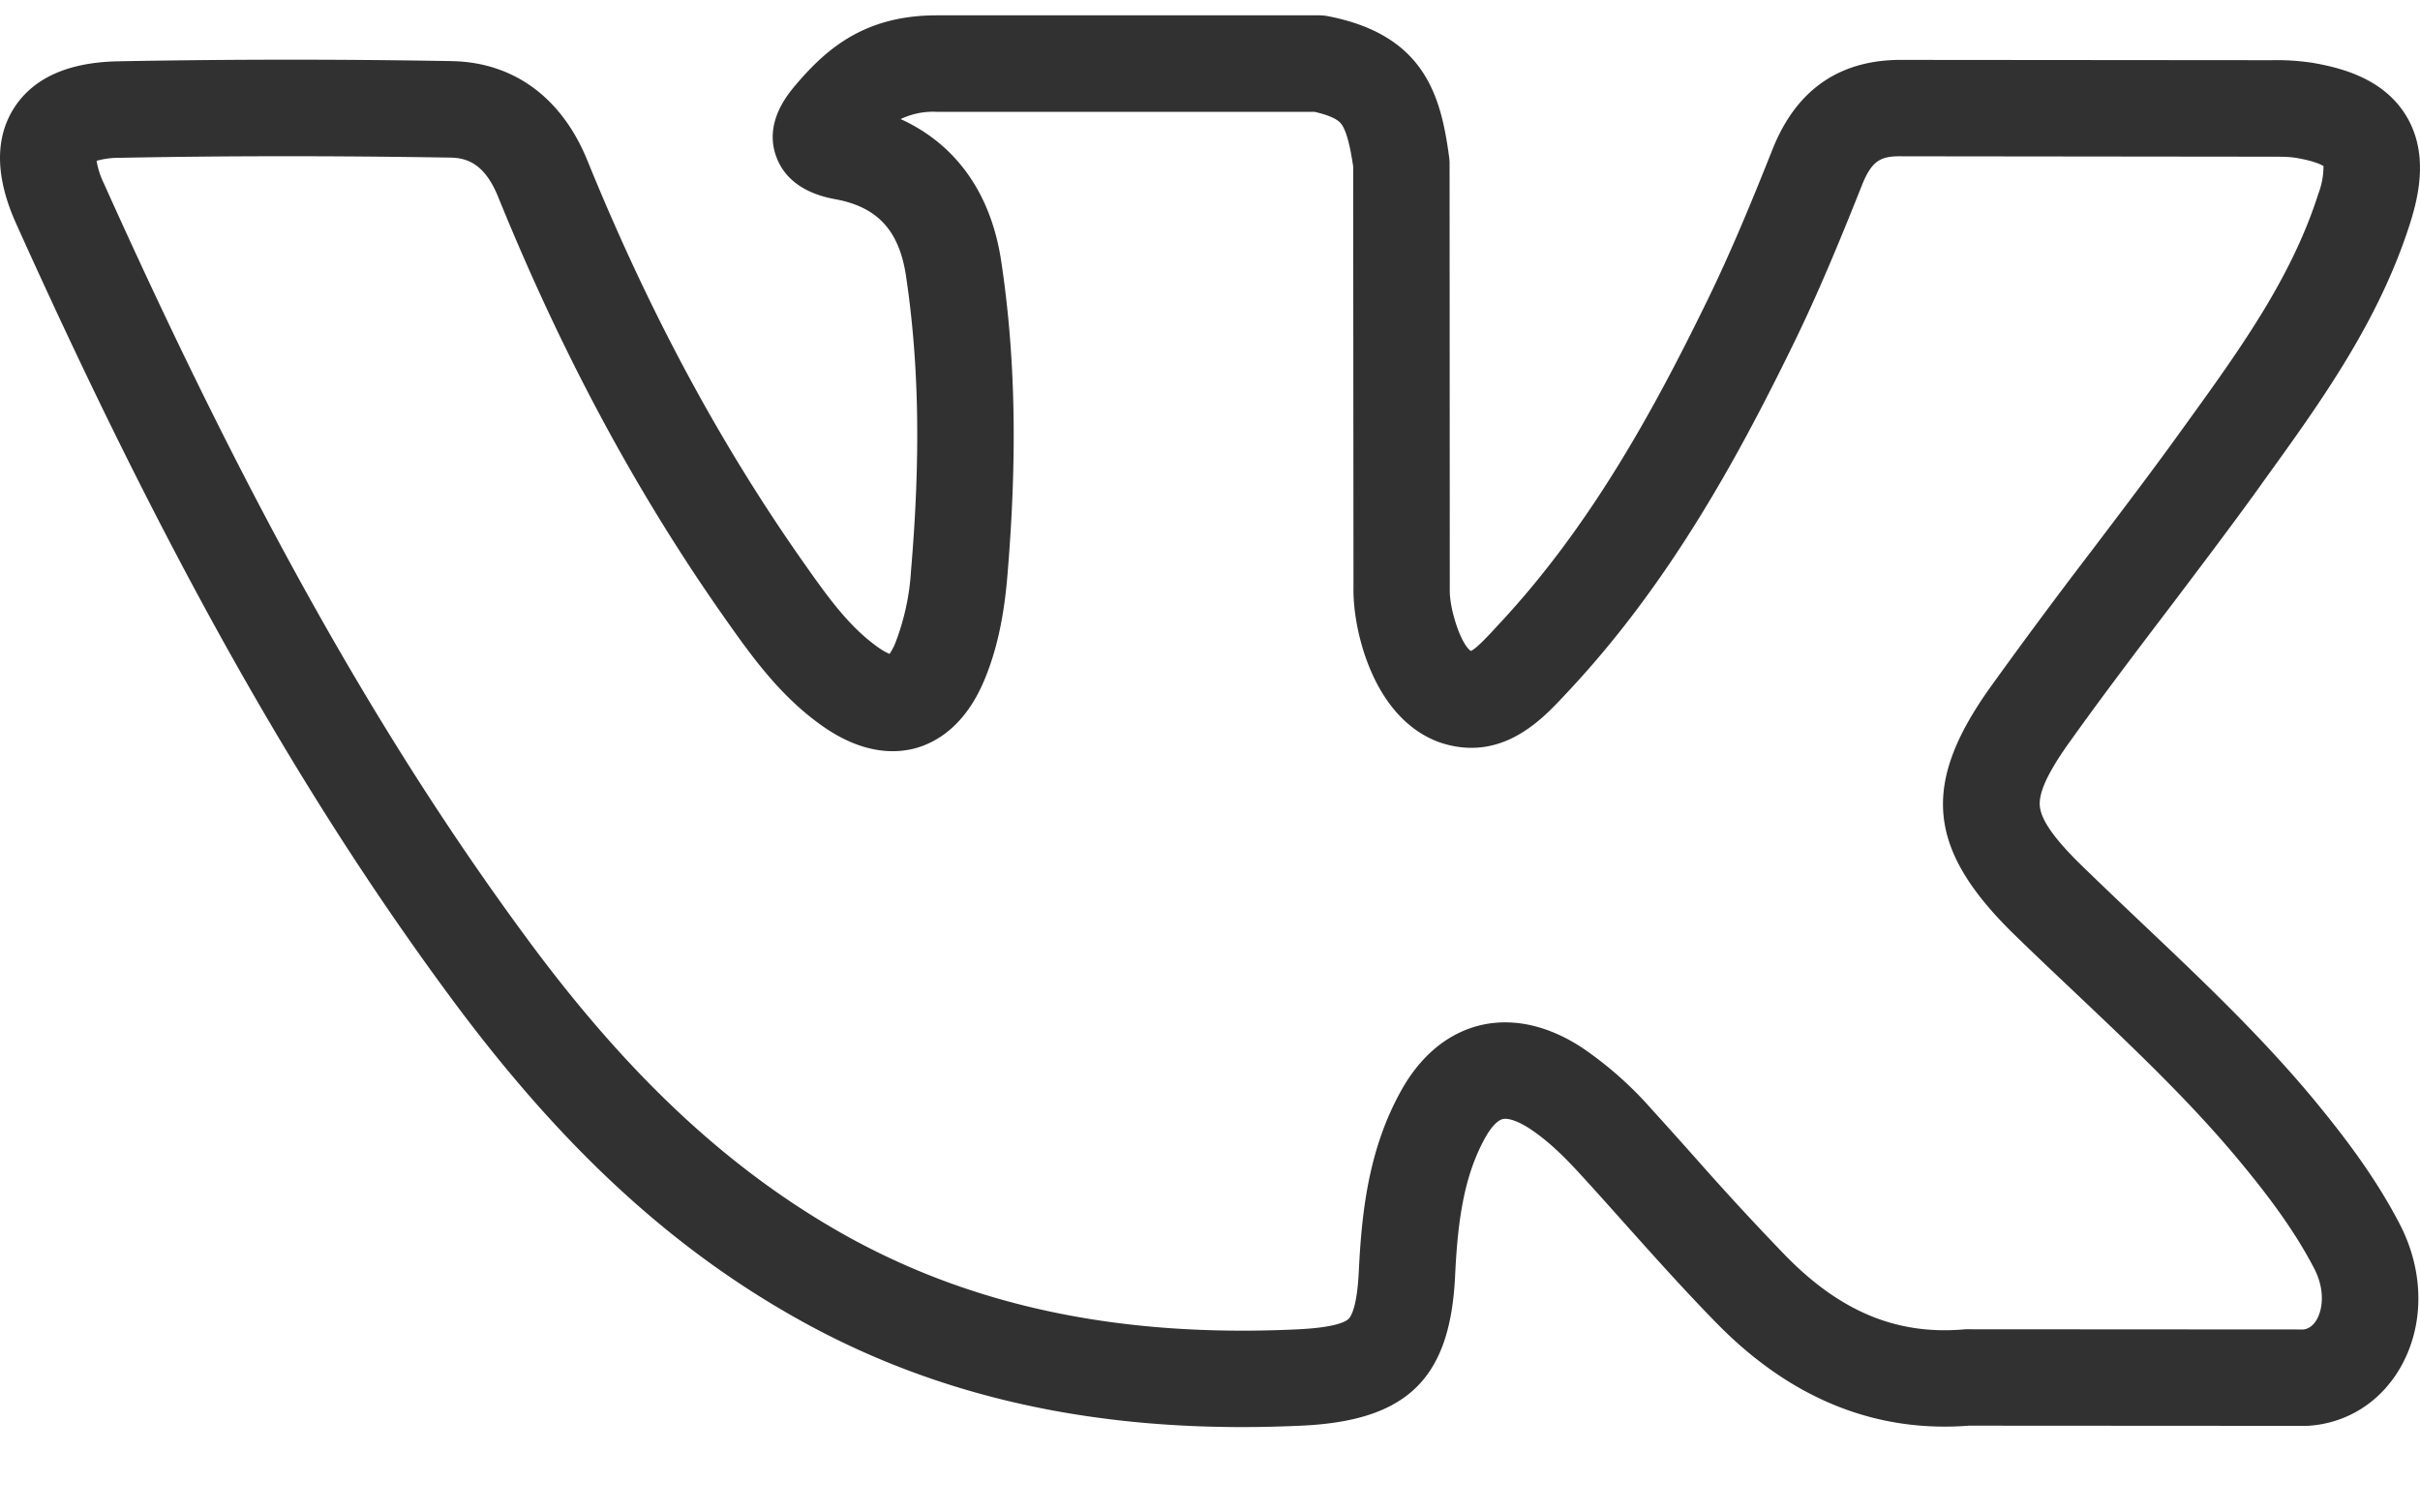 <svg xmlns="http://www.w3.org/2000/svg" width="24" height="15" viewBox="0 0 24 15"><g><g><g><path fill="#313131" d="M22.977 13.085c-.046.081-.103.096-.132.1l-3.337-.002c-.013 0-.027 0-.04.002-.657.054-1.216-.177-1.756-.728a28.607 28.607 0 0 1-.897-.972c-.141-.158-.287-.322-.434-.483a3.636 3.636 0 0 0-.696-.615c-.433-.281-.792-.273-1.017-.216-.222.056-.538.216-.78.659-.315.573-.384 1.19-.412 1.775-.017.357-.077.451-.102.475-.033.032-.144.087-.512.104-1.771.083-3.257-.234-4.544-.97-1.12-.642-2.1-1.562-3.085-2.897C3.76 7.321 2.464 5.01 1.031 1.821a.811.811 0 0 1-.073-.226.817.817 0 0 1 .234-.03c1.042-.02 2.112-.021 3.27-.002.158.002.339.05.476.384.645 1.589 1.391 2.97 2.28 4.226.236.333.53.748.961 1.043.396.27.716.258.916.2.2-.06.477-.222.664-.664.12-.285.193-.606.229-1.011.103-1.203.084-2.203-.058-3.146-.1-.676-.449-1.164-.998-1.414a.747.747 0 0 1 .36-.072h3.744c.211.048.253.103.267.122.06.08.095.272.117.42l.003 4.177c-.009.4.186 1.289.848 1.532l.017.006c.603.197 1.001-.229 1.216-.457l.038-.041c1.007-1.07 1.686-2.32 2.216-3.4.276-.558.51-1.135.708-1.632.1-.25.19-.29.404-.286h.01l3.65.004c.086 0 .174 0 .243.012.174.03.246.066.27.081a.764.764 0 0 1-.051.274c-.265.834-.777 1.543-1.319 2.293l-.065.09c-.281.39-.579.781-.866 1.16a56.24 56.24 0 0 0-.999 1.346c-.694.969-.633 1.612.233 2.458.205.2.415.398.618.59.576.546 1.12 1.061 1.605 1.643.254.306.542.674.752 1.08.11.212.083.404.026.504zm-.043-2.196c-.522-.626-1.112-1.184-1.683-1.725-.2-.19-.407-.386-.607-.581-.269-.262-.4-.448-.414-.586-.014-.135.079-.335.29-.631.318-.446.656-.892.984-1.323.29-.384.591-.78.88-1.18l.064-.09c.562-.778 1.144-1.582 1.455-2.563.089-.282.181-.698-.041-1.063-.223-.366-.637-.474-.928-.524a2.34 2.34 0 0 0-.403-.026L18.884.594c-.63-.01-1.068.288-1.306.889-.191.48-.417 1.035-.678 1.562-.499 1.018-1.134 2.19-2.054 3.166l-.04.044c-.063.067-.165.176-.218.201-.1-.063-.215-.42-.21-.609v-.013l-.002-4.216a.48.48 0 0 0-.005-.064C14.29.953 14.13.35 13.178.162a.476.476 0 0 0-.092-.01H9.292c-.714 0-1.091.328-1.394.682-.088.104-.32.378-.202.713.12.34.478.408.595.43.414.078.627.312.694.759.13.868.146 1.797.05 2.922a2.382 2.382 0 0 1-.157.722.554.554 0 0 1-.056.105.555.555 0 0 1-.103-.058c-.29-.2-.51-.508-.721-.807-.846-1.195-1.557-2.514-2.175-4.034-.255-.622-.733-.97-1.346-.98a90.844 90.844 0 0 0-3.303.002C.677.617.329.773.138 1.073c-.19.3-.184.684.02 1.14 1.463 3.252 2.79 5.619 4.306 7.672 1.067 1.446 2.14 2.45 3.38 3.158 1.3.745 2.769 1.11 4.472 1.11.193 0 .39-.005.59-.014 1.05-.048 1.478-.466 1.525-1.49.026-.54.086-.979.295-1.36.058-.106.124-.178.176-.19.055-.014.153.02.262.09.2.13.37.305.511.459.143.156.288.318.427.474.298.333.605.677.927 1.005.729.743 1.569 1.084 2.498 1.012l3.338.002.031-.001c.385-.026.718-.239.914-.585.235-.417.232-.945-.01-1.413-.252-.487-.579-.906-.866-1.253z"/></g></g></g></svg>